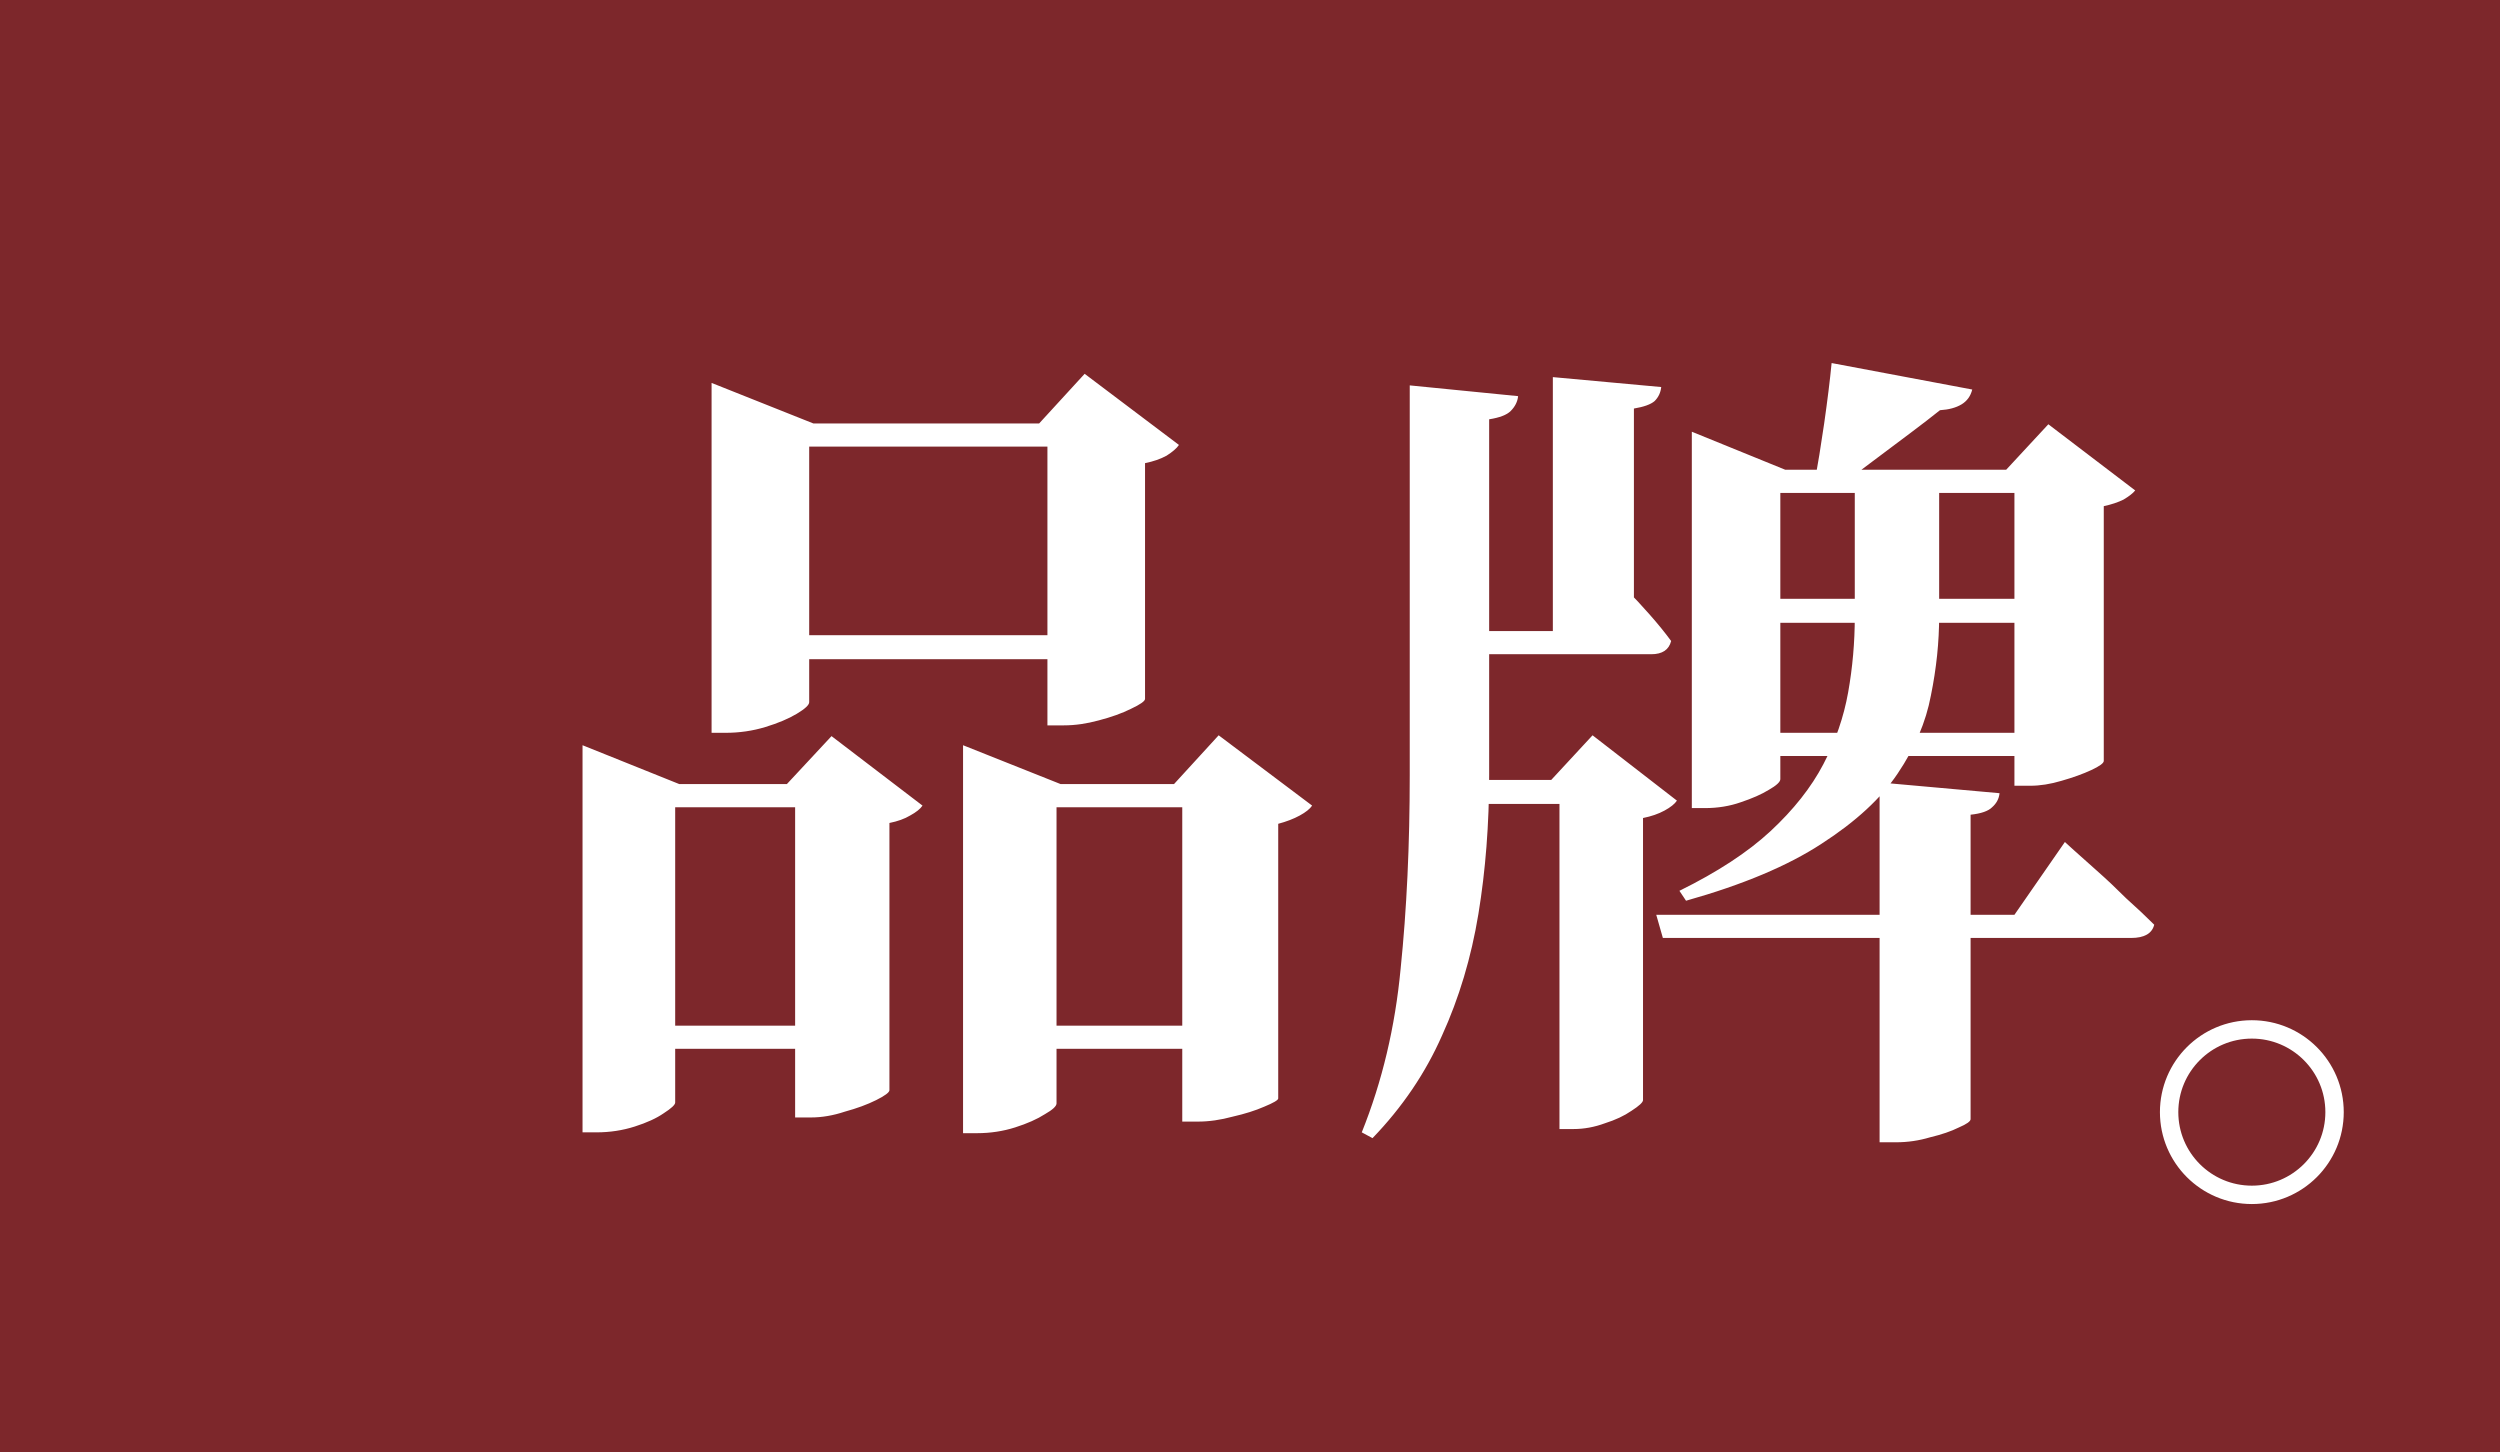 <svg width="136" height="79" viewBox="0 0 136 79" fill="none" xmlns="http://www.w3.org/2000/svg">
<rect width="136" height="79" fill="#7D272B"/>
<path d="M38.71 23.035V20.83L44.245 23.035H59.635V24.295H44.02V38.2C44.02 38.35 43.795 38.56 43.345 38.83C42.895 39.1 42.325 39.34 41.635 39.55C40.945 39.76 40.225 39.865 39.475 39.865H38.71V23.035ZM56.98 23.035H56.53L59.005 20.335L64.135 24.205C64.015 24.385 63.79 24.58 63.46 24.79C63.13 24.97 62.74 25.105 62.29 25.195V38.02C62.29 38.14 62.035 38.32 61.525 38.56C61.045 38.8 60.46 39.01 59.77 39.19C59.11 39.37 58.48 39.46 57.88 39.46H56.98V23.035ZM41.5 34.555H59.77V35.86H41.5V34.555ZM31.69 42.655V40.54L36.955 42.655H46.09V43.915H36.73V59.98C36.73 60.1 36.52 60.295 36.1 60.565C35.71 60.835 35.185 61.075 34.525 61.285C33.865 61.495 33.175 61.6 32.455 61.6H31.69V42.655ZM43.255 42.655H42.805L45.235 40.045L50.185 43.825C50.065 44.005 49.84 44.185 49.51 44.365C49.21 44.545 48.835 44.68 48.385 44.77V59.305C48.385 59.425 48.145 59.605 47.665 59.845C47.185 60.085 46.615 60.295 45.955 60.475C45.325 60.685 44.71 60.79 44.11 60.79H43.255V42.655ZM33.535 55.795H45.595V57.055H33.535V55.795ZM52.39 42.655V40.54L57.7 42.655H67.42V43.915H57.475V60.025C57.475 60.175 57.265 60.37 56.845 60.61C56.425 60.88 55.885 61.12 55.225 61.33C54.565 61.54 53.875 61.645 53.155 61.645H52.39V42.655ZM64.315 42.655H63.865L66.295 40L71.38 43.825C71.26 44.005 71.035 44.185 70.705 44.365C70.375 44.545 69.985 44.695 69.535 44.815V59.755C69.535 59.845 69.28 59.995 68.77 60.205C68.29 60.415 67.72 60.595 67.06 60.745C66.4 60.925 65.77 61.015 65.17 61.015H64.315V42.655ZM54.01 55.795H66.655V57.055H54.01V55.795ZM107.29 21.19C107.2 21.55 107.005 21.82 106.705 22C106.405 22.18 106.015 22.285 105.535 22.315C105.085 22.675 104.56 23.08 103.96 23.53C103.36 23.98 102.76 24.43 102.16 24.88C101.56 25.33 101.02 25.735 100.54 26.095H98.74C98.89 25.285 99.055 24.265 99.235 23.035C99.415 21.775 99.55 20.68 99.64 19.75L107.29 21.19ZM96.85 42.385C96.85 42.535 96.64 42.73 96.22 42.97C95.83 43.21 95.32 43.435 94.69 43.645C94.09 43.855 93.445 43.96 92.755 43.96H92.035V25.555V23.485L97.12 25.555H111.52V26.815H96.85V42.385ZM105.49 33.52C105.49 34.93 105.34 36.37 105.04 37.84C104.77 39.28 104.17 40.69 103.24 42.07C102.34 43.42 100.96 44.695 99.1 45.895C97.27 47.095 94.81 48.13 91.72 49L91.36 48.46C93.43 47.44 95.08 46.36 96.31 45.22C97.57 44.05 98.53 42.835 99.19 41.575C99.85 40.315 100.3 39.01 100.54 37.66C100.78 36.31 100.9 34.945 100.9 33.565V25.825H105.49V33.52ZM108.775 43.15C108.745 43.45 108.61 43.705 108.37 43.915C108.16 44.125 107.77 44.26 107.2 44.32V60.88C107.2 61 106.99 61.15 106.57 61.33C106.15 61.54 105.625 61.72 104.995 61.87C104.395 62.05 103.78 62.14 103.15 62.14H102.25V42.565L108.775 43.15ZM109.135 25.555L111.43 23.08L116.155 26.68C116.035 26.83 115.825 26.995 115.525 27.175C115.225 27.325 114.865 27.445 114.445 27.535V41.395C114.445 41.515 114.22 41.68 113.77 41.89C113.32 42.1 112.78 42.295 112.15 42.475C111.55 42.655 110.98 42.745 110.44 42.745H109.585V25.555H109.135ZM111.565 39.865V41.125H95.005V39.865H111.565ZM111.52 32.575V33.88H95.005V32.575H111.52ZM112.33 45.805C112.33 45.805 112.495 45.955 112.825 46.255C113.155 46.555 113.575 46.93 114.085 47.38C114.595 47.83 115.12 48.325 115.66 48.865C116.23 49.375 116.74 49.855 117.19 50.305C117.07 50.785 116.65 51.025 115.93 51.025H90.46L90.1 49.765H109.585L112.33 45.805ZM84.385 42.43L86.635 40L91.225 43.555C91.105 43.735 90.88 43.915 90.55 44.095C90.22 44.275 89.83 44.41 89.38 44.5V59.845C89.38 59.965 89.17 60.16 88.75 60.43C88.36 60.7 87.88 60.925 87.31 61.105C86.74 61.315 86.17 61.42 85.6 61.42H84.835V42.43H84.385ZM87.715 42.43V43.735H79.21V42.43H87.715ZM87.985 31.54C87.985 31.54 88.165 31.735 88.525 32.125C88.885 32.485 89.29 32.92 89.74 33.43C90.19 33.94 90.58 34.42 90.91 34.87C90.79 35.35 90.43 35.59 89.83 35.59H79.345V34.33H86.365L87.985 31.54ZM90.37 21.055C90.34 21.355 90.22 21.61 90.01 21.82C89.8 22 89.425 22.135 88.885 22.225V35.05H84.475V20.515L90.37 21.055ZM82.585 21.55C82.555 21.85 82.42 22.12 82.18 22.36C81.97 22.57 81.58 22.72 81.01 22.81V42.16C81.01 44.83 80.815 47.35 80.425 49.72C80.035 52.09 79.375 54.295 78.445 56.335C77.545 58.375 76.285 60.235 74.665 61.915L74.08 61.6C75.19 58.84 75.895 55.87 76.195 52.69C76.525 49.48 76.69 45.97 76.69 42.16V20.965L82.585 21.55Z" fill="white"/>
<path d="M122.5 65C124.985 65 127 62.985 127 60.5C127 58.015 124.985 56 122.5 56C120.015 56 118 58.015 118 60.5C118 62.985 120.015 65 122.5 65Z" stroke="white" stroke-miterlimit="10"/>
</svg>
